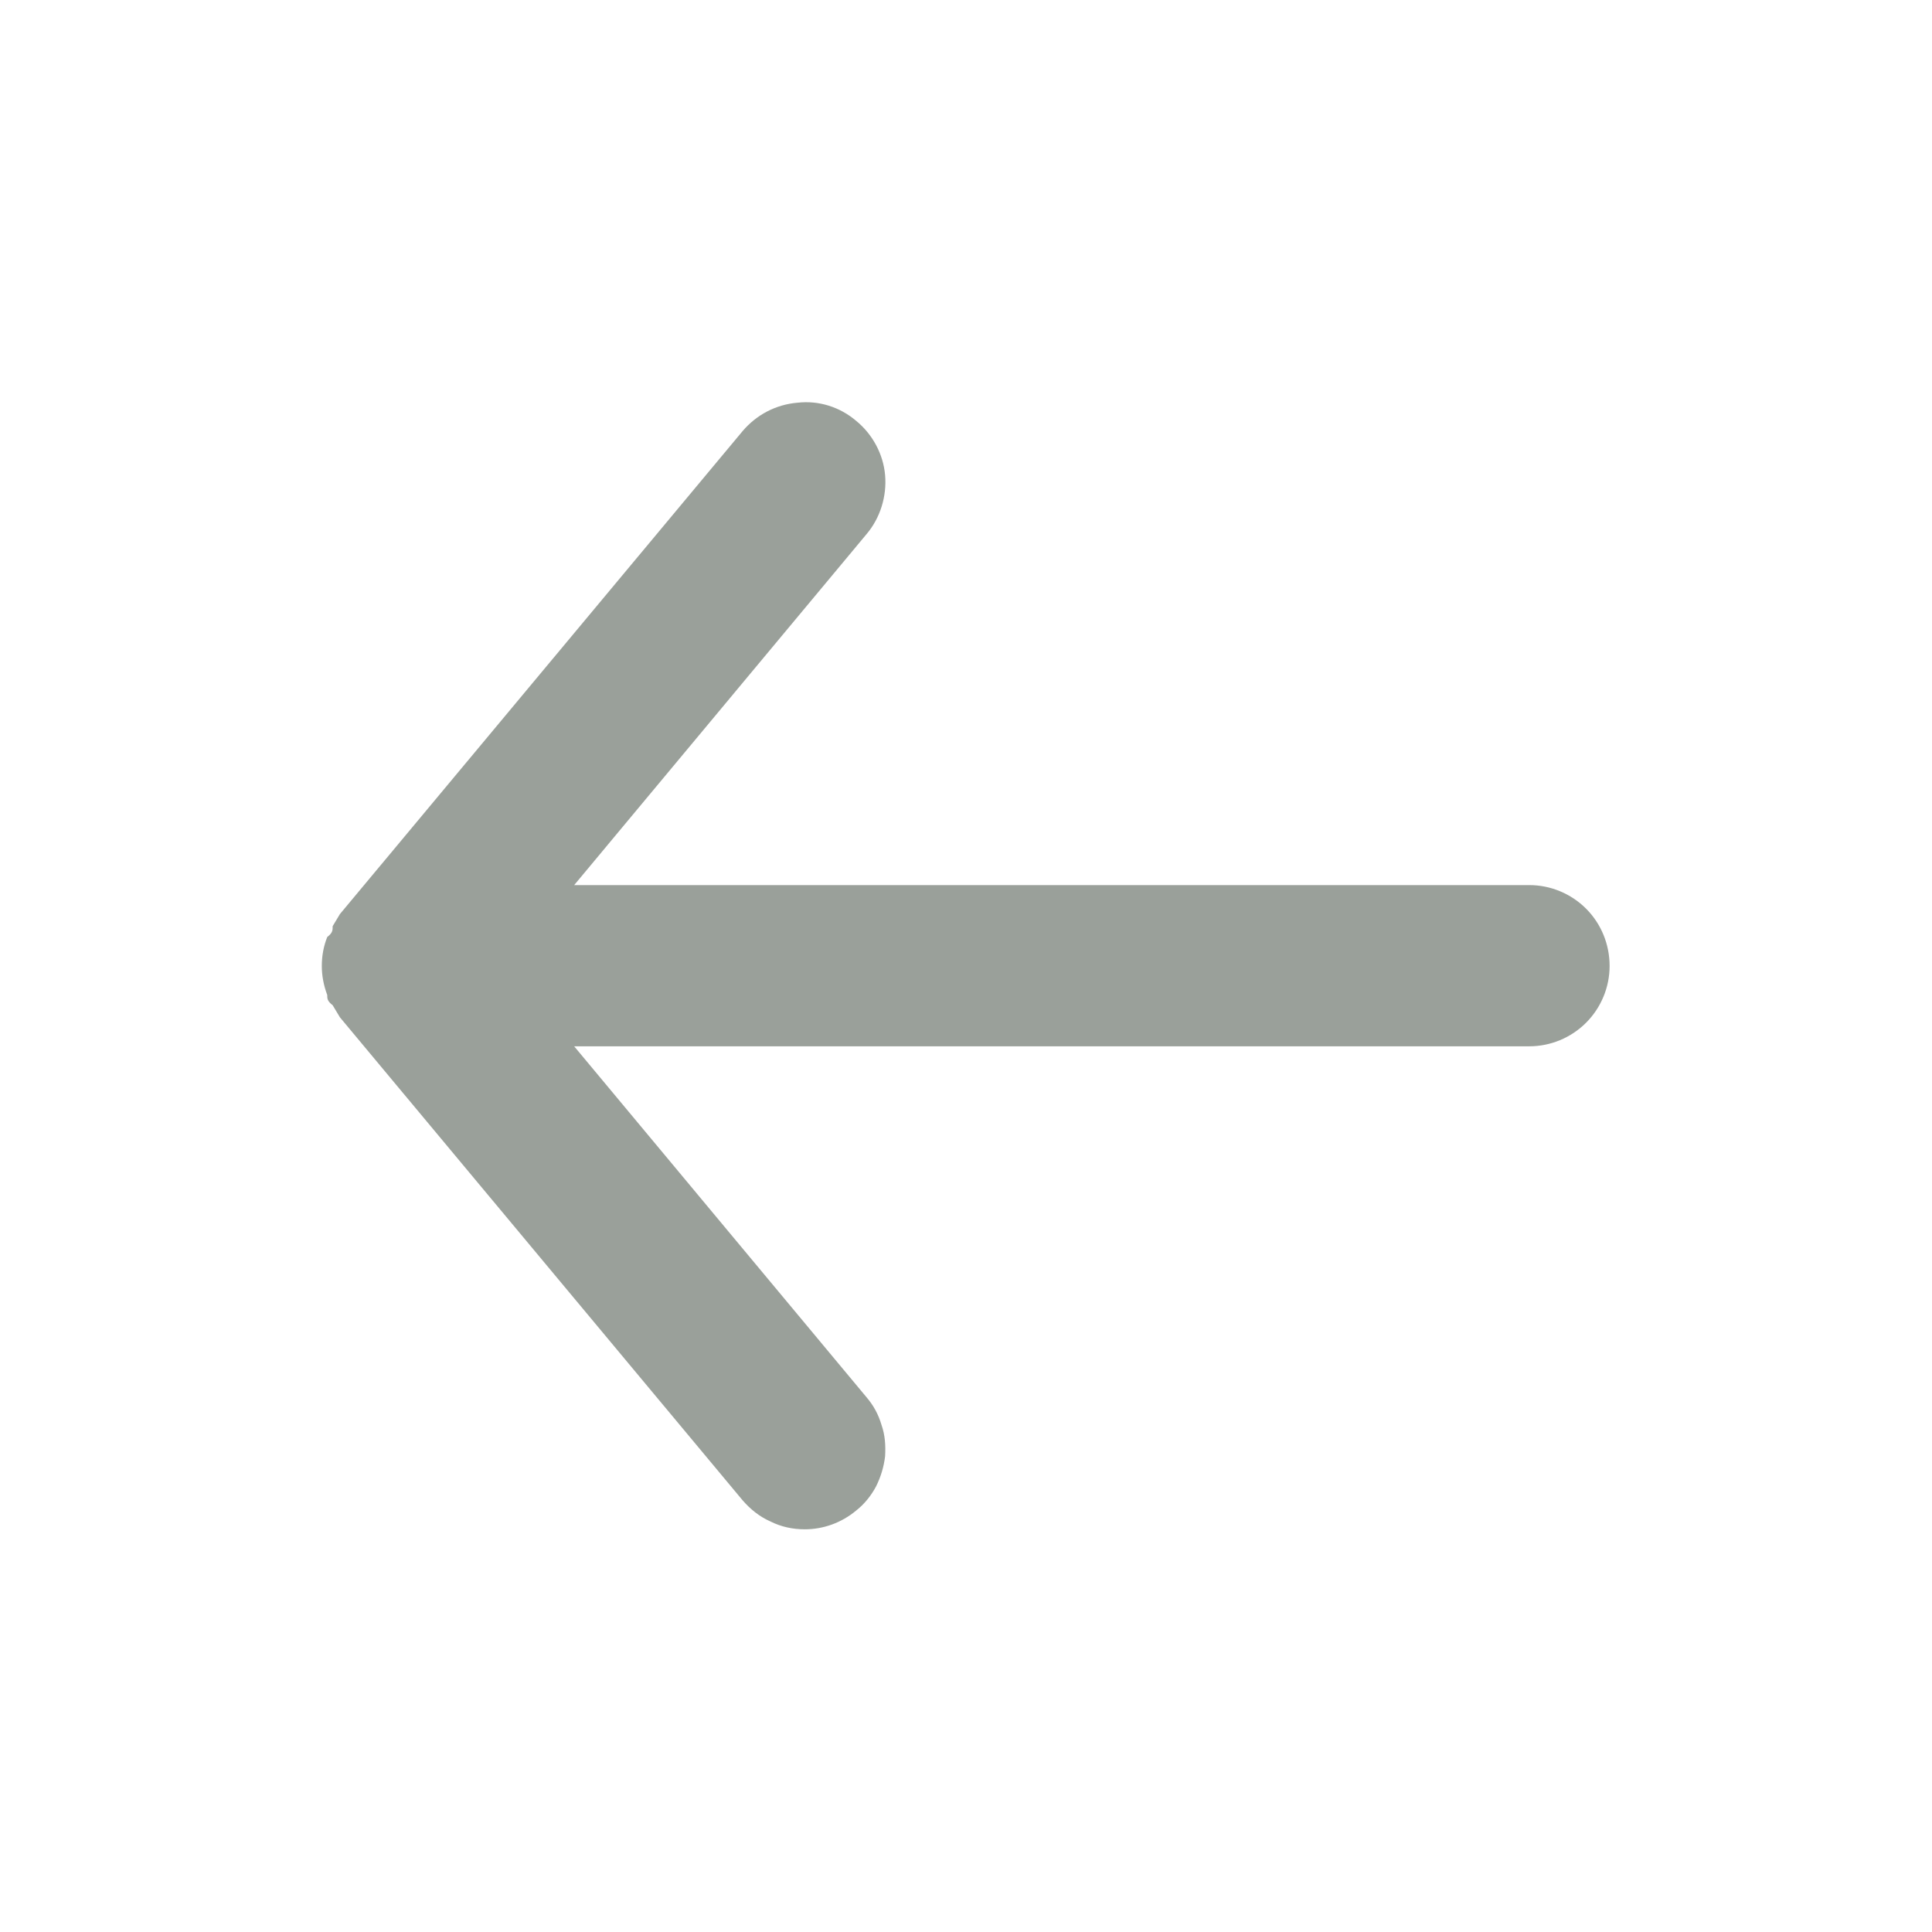<svg version="1.1" xmlns="http://www.w3.org/2000/svg" xmlns:xlink="http://www.w3.org/1999/xlink" width="32" height="32" viewBox="0,0,256,256"><defs><clipPath id="clip-1"><rect x="-0" y="0" width="32" height="32" id="clip0_85" fill="none" fill-rule="nonzero"></rect></clipPath></defs><g fill="none" fill-rule="none" stroke="none" stroke-width="1" stroke-linecap="butt" stroke-linejoin="miter" stroke-miterlimit="10" stroke-dasharray="" stroke-dashoffset="0" font-family="none" font-weight="none" font-size="none" text-anchor="none" style="mix-blend-mode: normal"><g transform="translate(0.001,0) scale(8,8)"><rect x="-0" y="0" width="32" height="32" id="arrow-back-outline (1) 1" fill-opacity="0" fill="#9aa09a" fill-rule="nonzero"></rect><g clip-path="url(#clip-1)"><g fill="#9aa09a" fill-rule="evenodd" opacity="0"><path d="M31.99,0v32h-32v-32z" id="Vector"></path></g><path d="M25.33,14.66h-15.82l4.84,-5.81c0.23,-0.27 0.34,-0.63 0.31,-0.98c-0.03,-0.35 -0.21,-0.68 -0.48,-0.9c-0.27,-0.23 -0.62,-0.34 -0.97,-0.3c-0.36,0.03 -0.68,0.2 -0.91,0.47l-6.67,8c-0.04,0.07 -0.08,0.13 -0.12,0.2c0,0.07 0,0.11 -0.09,0.18c-0.06,0.15 -0.09,0.31 -0.09,0.48c0,0.16 0.03,0.32 0.09,0.48c0,0.06 0,0.1 0.09,0.17c0.04,0.07 0.08,0.13 0.12,0.2l6.67,8c0.13,0.15 0.28,0.27 0.46,0.35c0.18,0.09 0.37,0.13 0.57,0.13c0.31,0 0.61,-0.11 0.85,-0.31c0.14,-0.11 0.25,-0.25 0.33,-0.4c0.08,-0.16 0.13,-0.33 0.15,-0.5c0.01,-0.18 0,-0.35 -0.06,-0.52c-0.05,-0.17 -0.13,-0.32 -0.25,-0.46l-4.84,-5.81h15.82c0.35,0 0.69,-0.14 0.94,-0.39c0.25,-0.25 0.39,-0.59 0.39,-0.94c0,-0.36 -0.14,-0.7 -0.39,-0.95c-0.25,-0.25 -0.59,-0.39 -0.94,-0.39z" id="Vector" fill="#9aa09a" fill-rule="nonzero"></path></g></g></g></svg>
